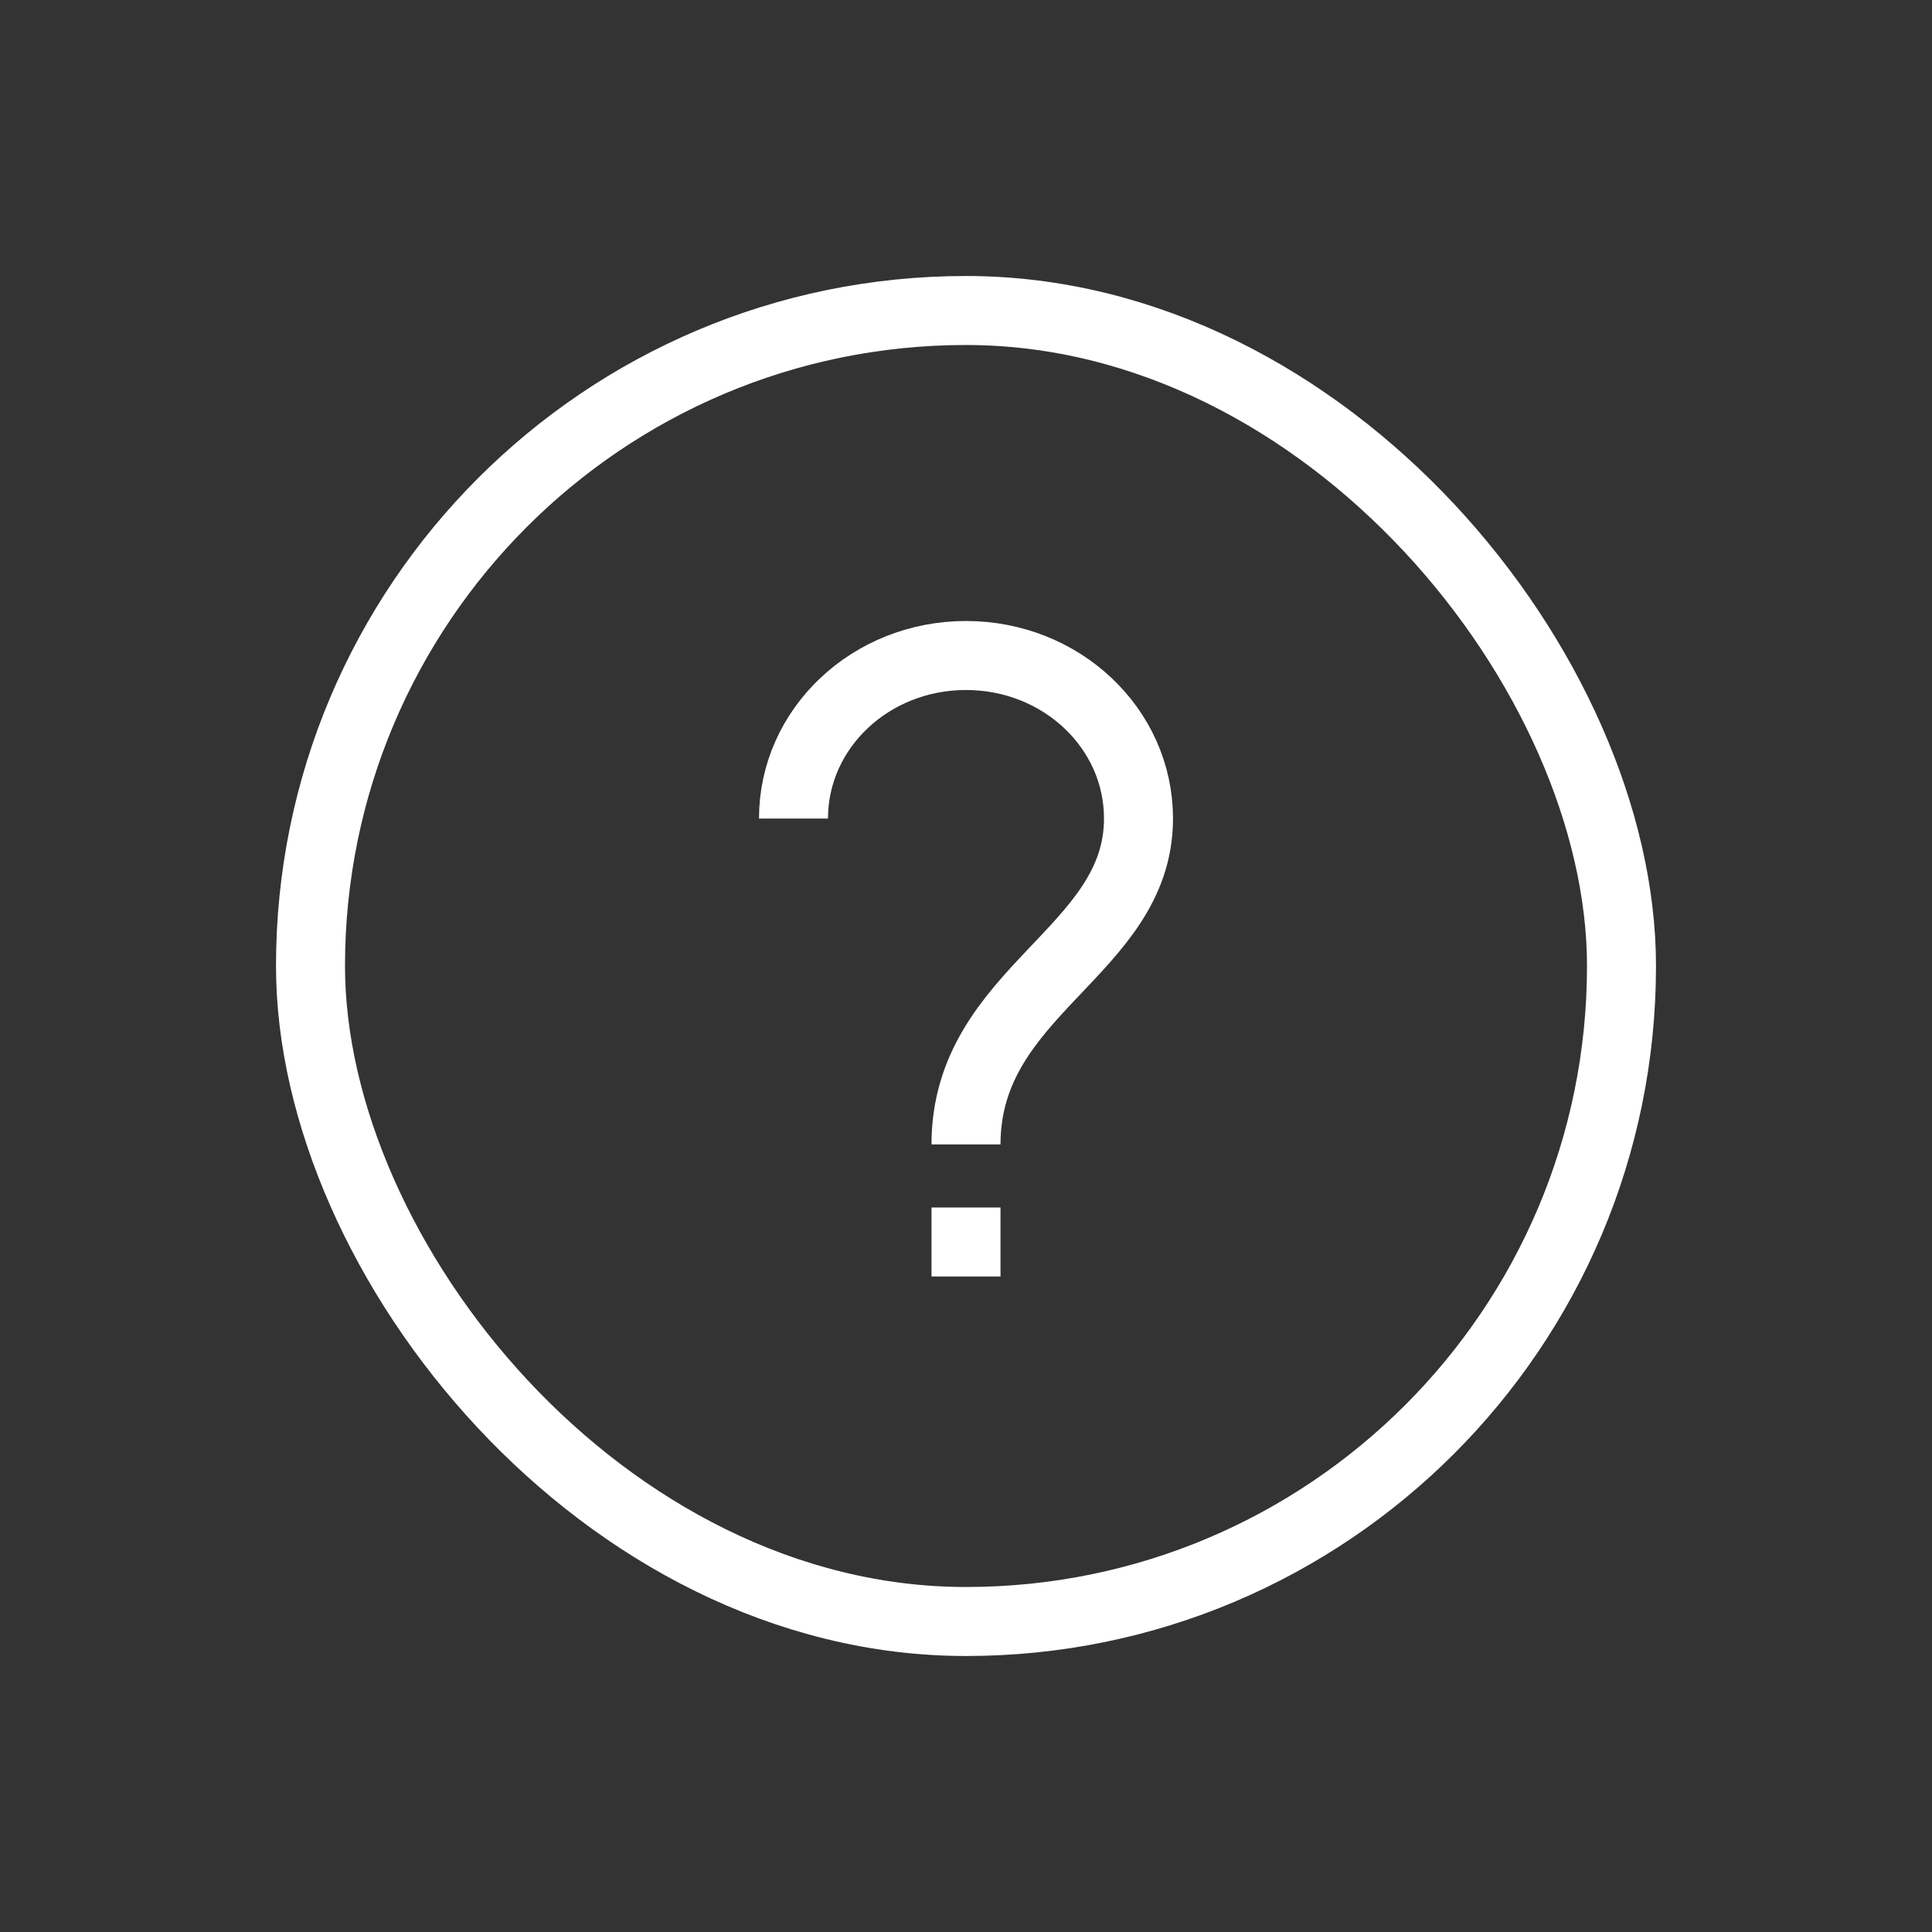 <svg width="28" height="28" viewBox="0 0 28 28" fill="none" xmlns="http://www.w3.org/2000/svg">
<rect x="0" y="0" width="28" height="28" fill="#333333" stroke="none"/>
<rect x="4.5" y="4.5" width="19" height="19" rx="9.5" stroke="white"/>
<path d="M11.5 11.863C11.5 10.555 12.617 9.5 14 9.5C15.383 9.5 16.5 10.556 16.5 11.863C16.5 13.8 14 14.351 14 16.586" stroke="white" stroke-miterlimit="10"/>
<path d="M14 17.5V18.5" stroke="white"/>
</svg>
